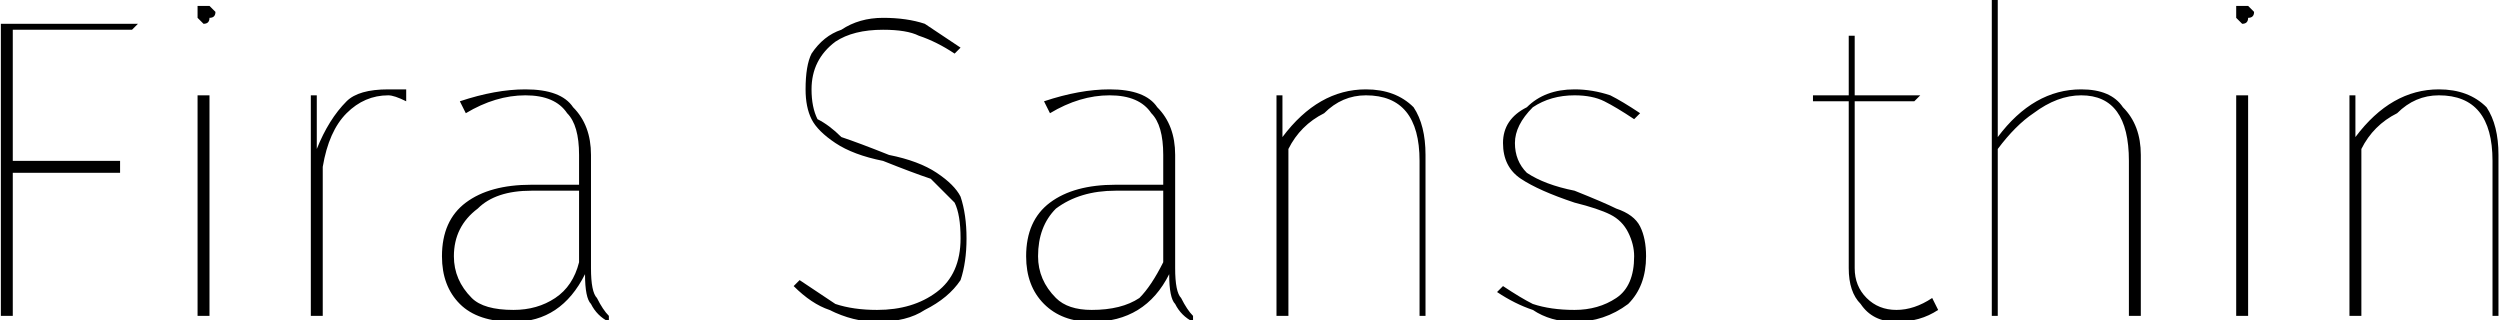 <svg xmlns="http://www.w3.org/2000/svg" viewBox="8.856 47.008 419.4 53.712"><path d="M11 100L9 100L9 51L32 51L31 52L11 52L11 74L29 74L29 76L11 76L11 100ZM42 63L44 63L44 100L42 100L42 63ZM43 48Q44 48 44 48Q45 49 45 49L45 49Q45 50 44 50Q44 51 43 51L43 51Q43 51 42 50Q42 50 42 49L42 49Q42 49 42 48Q43 48 43 48L43 48ZM74 62Q76 62 77 62L77 62L77 64Q75 63 74 63L74 63Q70 63 67 66Q64 69 63 75L63 75L63 100L61 100L61 63L62 63L62 72Q64 67 67 64Q69 62 74 62L74 62ZM108 92Q108 96 109 97Q110 99 111 100L111 100L111 101Q109 100 108 98Q107 97 107 93L107 93Q103 101 95 101L95 101Q89 101 86 98Q83 95 83 90L83 90Q83 84 87 81Q91 78 98 78L98 78L106 78L106 73Q106 68 104 66Q102 63 97 63L97 63Q92 63 87 66L87 66L86 64Q92 62 97 62L97 62Q103 62 105 65Q108 68 108 73L108 73L108 92ZM95 99Q99 99 102 97Q105 95 106 91L106 91L106 79L98 79Q92 79 89 82Q85 85 85 90L85 90Q85 94 88 97Q90 99 95 99L95 99ZM157 50Q161 50 164 51Q167 53 170 55L170 55L169 56Q166 54 163 53Q161 52 157 52L157 52Q152 52 149 54Q145 57 145 62L145 62Q145 65 146 67Q148 68 150 70Q153 71 158 73L158 73Q163 74 166 76Q169 78 170 80Q171 83 171 87L171 87Q171 91 170 94Q168 97 164 99Q161 101 156 101L156 101Q152 101 148 99Q145 98 142 95L142 95L143 94Q146 96 149 98Q152 99 156 99L156 99Q162 99 166 96Q170 93 170 87L170 87Q170 83 169 81Q167 79 165 77Q162 76 157 74L157 74Q152 73 149 71Q146 69 145 67Q144 65 144 62L144 62Q144 58 145 56Q147 53 150 52Q153 50 157 50L157 50ZM206 92Q206 96 207 97Q208 99 209 100L209 100L209 101Q207 100 206 98Q205 97 205 93L205 93Q201 101 192 101L192 101Q187 101 184 98Q181 95 181 90L181 90Q181 84 185 81Q189 78 196 78L196 78L204 78L204 73Q204 68 202 66Q200 63 195 63L195 63Q190 63 185 66L185 66L184 64Q190 62 195 62L195 62Q201 62 203 65Q206 68 206 73L206 73L206 92ZM192 99Q197 99 200 97Q202 95 204 91L204 91L204 79L196 79Q190 79 186 82Q183 85 183 90L183 90Q183 94 186 97Q188 99 192 99L192 99ZM238 62Q243 62 246 65Q248 68 248 73L248 73L248 100L247 100L247 74Q247 63 238 63L238 63Q234 63 231 66Q227 68 225 72L225 72L225 100L223 100L223 63L224 63L224 70Q230 62 238 62L238 62ZM273 62Q276 62 279 63Q281 64 284 66L284 66L283 67Q280 65 278 64Q276 63 273 63L273 63Q269 63 266 65Q263 68 263 71L263 71Q263 74 265 76Q268 78 273 79L273 79Q278 81 280 82Q283 83 284 85Q285 87 285 90L285 90Q285 95 282 98Q278 101 273 101L273 101Q269 101 266 99Q263 98 260 96L260 96L261 95Q264 97 266 98Q269 99 273 99L273 99Q277 99 280 97Q283 95 283 90L283 90Q283 88 282 86Q281 84 279 83Q277 82 273 81L273 81Q267 79 264 77Q261 75 261 71L261 71Q261 67 265 65Q268 62 273 62L273 62ZM333 97L334 99Q331 101 327 101L327 101Q323 101 321 98Q319 96 319 92L319 92L319 64L313 64L313 63L319 63L319 53L320 53L320 63L331 63L330 64L320 64L320 92Q320 95 322 97Q324 99 327 99L327 99Q330 99 333 97L333 97ZM358 62Q363 62 365 65Q368 68 368 73L368 73L368 100L366 100L366 74Q366 63 358 63L358 63Q354 63 350 66Q347 68 344 72L344 72L344 100L343 100L343 47L344 47L344 70Q350 62 358 62L358 62ZM384 63L386 63L386 100L384 100L384 63ZM385 48Q386 48 386 48Q387 49 387 49L387 49Q387 50 386 50Q386 51 385 51L385 51Q385 51 384 50Q384 50 384 49L384 49Q384 49 384 48Q385 48 385 48L385 48ZM418 62Q423 62 426 65Q428 68 428 73L428 73L428 100L427 100L427 74Q427 63 418 63L418 63Q414 63 411 66Q407 68 405 72L405 72L405 100L403 100L403 63L404 63L404 70Q410 62 418 62L418 62Z"/></svg>